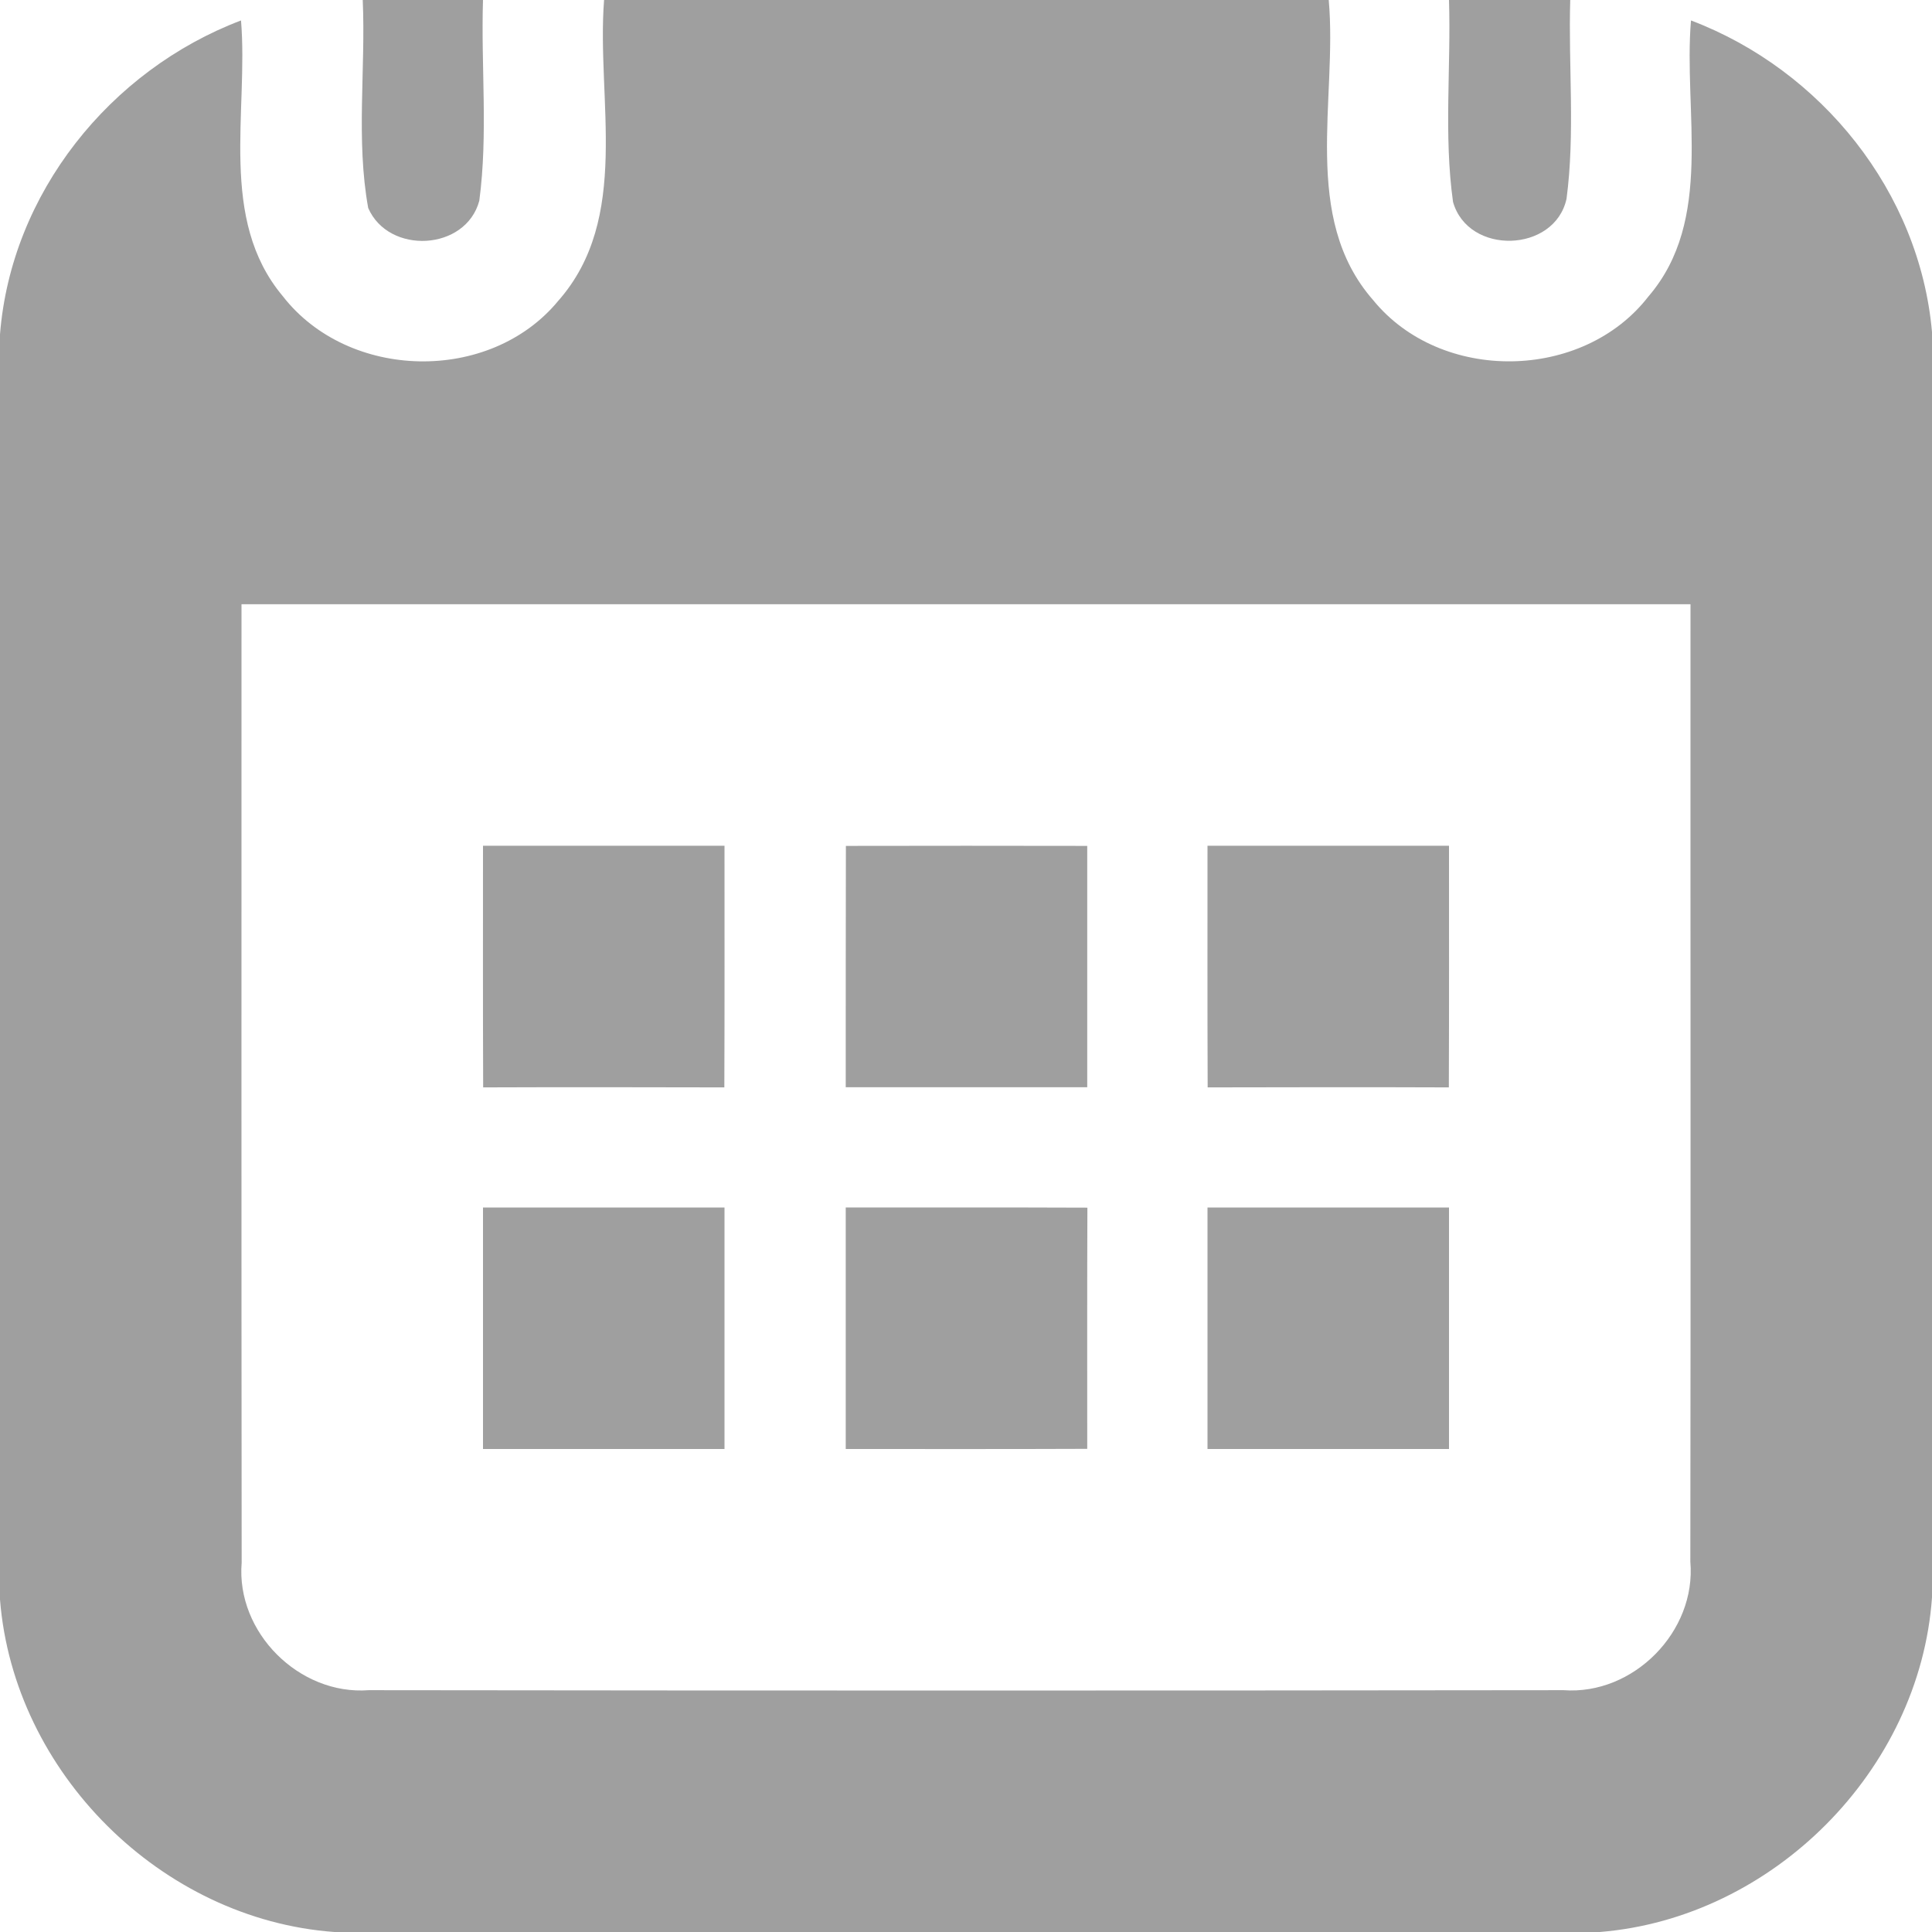 <svg width="12px" height="12px" viewBox="0 0 120 120" version="1.1" xmlns="http://www.w3.org/2000/svg">
<g id="#9f9f9fff">
<path fill="#9f9f9f" opacity="1.00" d=" M 22.53 0.00 L 30.00 0.00 C 29.87 4.15 30.32 8.34 29.77 12.47 C 28.93 15.59 24.14 15.83 22.87 12.92 C 22.10 8.67 22.72 4.30 22.53 0.00 Z" />
<path fill="#9f9f9f" opacity="1.00" d=" M 37.52 0.00 L 82.53 0.00 C 83.08 6.17 80.79 13.50 85.28 18.63 C 89.49 23.81 98.31 23.69 102.39 18.41 C 106.47 13.66 104.55 6.96 105.03 1.27 C 113.13 4.34 119.23 11.92 120.00 20.62 L 120.00 99.22 C 119.24 109.98 110.10 119.13 99.37 120.00 L 20.77 120.00 C 10.02 119.22 0.85 110.10 0.00 99.35 L 0.00 20.77 C 0.69 12.01 6.83 4.36 14.97 1.27 C 15.44 6.95 13.55 13.61 17.56 18.39 C 21.64 23.65 30.42 23.84 34.67 18.69 C 39.21 13.55 37.04 6.20 37.52 0.00 M 15.00 37.53 C 15.00 57.37 14.99 77.22 15.01 97.06 C 14.65 101.39 18.59 105.31 22.91 104.98 C 47.65 105.01 72.39 105.01 97.12 104.98 C 101.46 105.30 105.37 101.33 104.99 97.00 C 105.02 77.18 104.99 57.35 105.00 37.53 C 75.00 37.53 45.00 37.53 15.00 37.53 Z" />
<path fill="#9f9f9f" opacity="1.00" d=" M 90.00 0.00 L 97.53 0.00 C 97.41 4.11 97.84 8.26 97.30 12.35 C 96.56 15.71 91.19 15.87 90.25 12.54 C 89.67 8.39 90.13 4.18 90.00 0.00 Z" />
<path fill="#9f9f9f" opacity="1.00" d=" M 30.00 52.53 C 35.00 52.53 40.00 52.53 45.00 52.53 C 45.00 57.53 45.01 62.53 44.99 67.54 C 40.00 67.53 35.01 67.52 30.01 67.54 C 29.99 62.54 30.00 57.54 30.00 52.53 Z" />
<path fill="#9f9f9f" opacity="1.00" d=" M 52.54 52.54 C 57.53 52.53 62.53 52.53 67.53 52.54 C 67.53 57.53 67.53 62.53 67.53 67.53 C 62.53 67.53 57.53 67.53 52.53 67.53 C 52.53 62.53 52.53 57.53 52.54 52.54 Z" />
<path fill="#9f9f9f" opacity="1.00" d=" M 75.00 52.53 C 80.00 52.53 85.00 52.53 90.00 52.53 C 90.00 57.53 90.01 62.54 89.99 67.54 C 84.99 67.52 80.00 67.53 75.01 67.54 C 74.99 62.53 75.00 57.53 75.00 52.53 Z" />
<path fill="#9f9f9f" opacity="1.00" d=" M 30.00 75.00 C 35.00 75.00 40.00 75.00 45.00 75.00 C 45.00 80.00 45.00 85.00 45.00 90.00 C 40.00 90.00 35.00 90.00 30.00 90.00 C 30.00 85.00 30.00 80.00 30.00 75.00 Z" />
<path fill="#9f9f9f" opacity="1.00" d=" M 52.53 75.00 C 57.53 75.00 62.53 74.99 67.54 75.01 C 67.52 80.00 67.53 85.00 67.53 89.99 C 62.53 90.01 57.53 90.00 52.53 90.00 C 52.53 85.00 52.53 80.00 52.53 75.00 Z" />
<path fill="#9f9f9f" opacity="1.00" d=" M 75.00 75.00 C 80.00 75.00 85.00 75.00 90.00 75.00 C 90.00 80.00 90.00 85.00 90.00 90.00 C 85.00 90.00 80.00 90.00 75.00 90.00 C 75.00 85.00 75.00 80.00 75.00 75.00 Z" />
</g>
</svg>